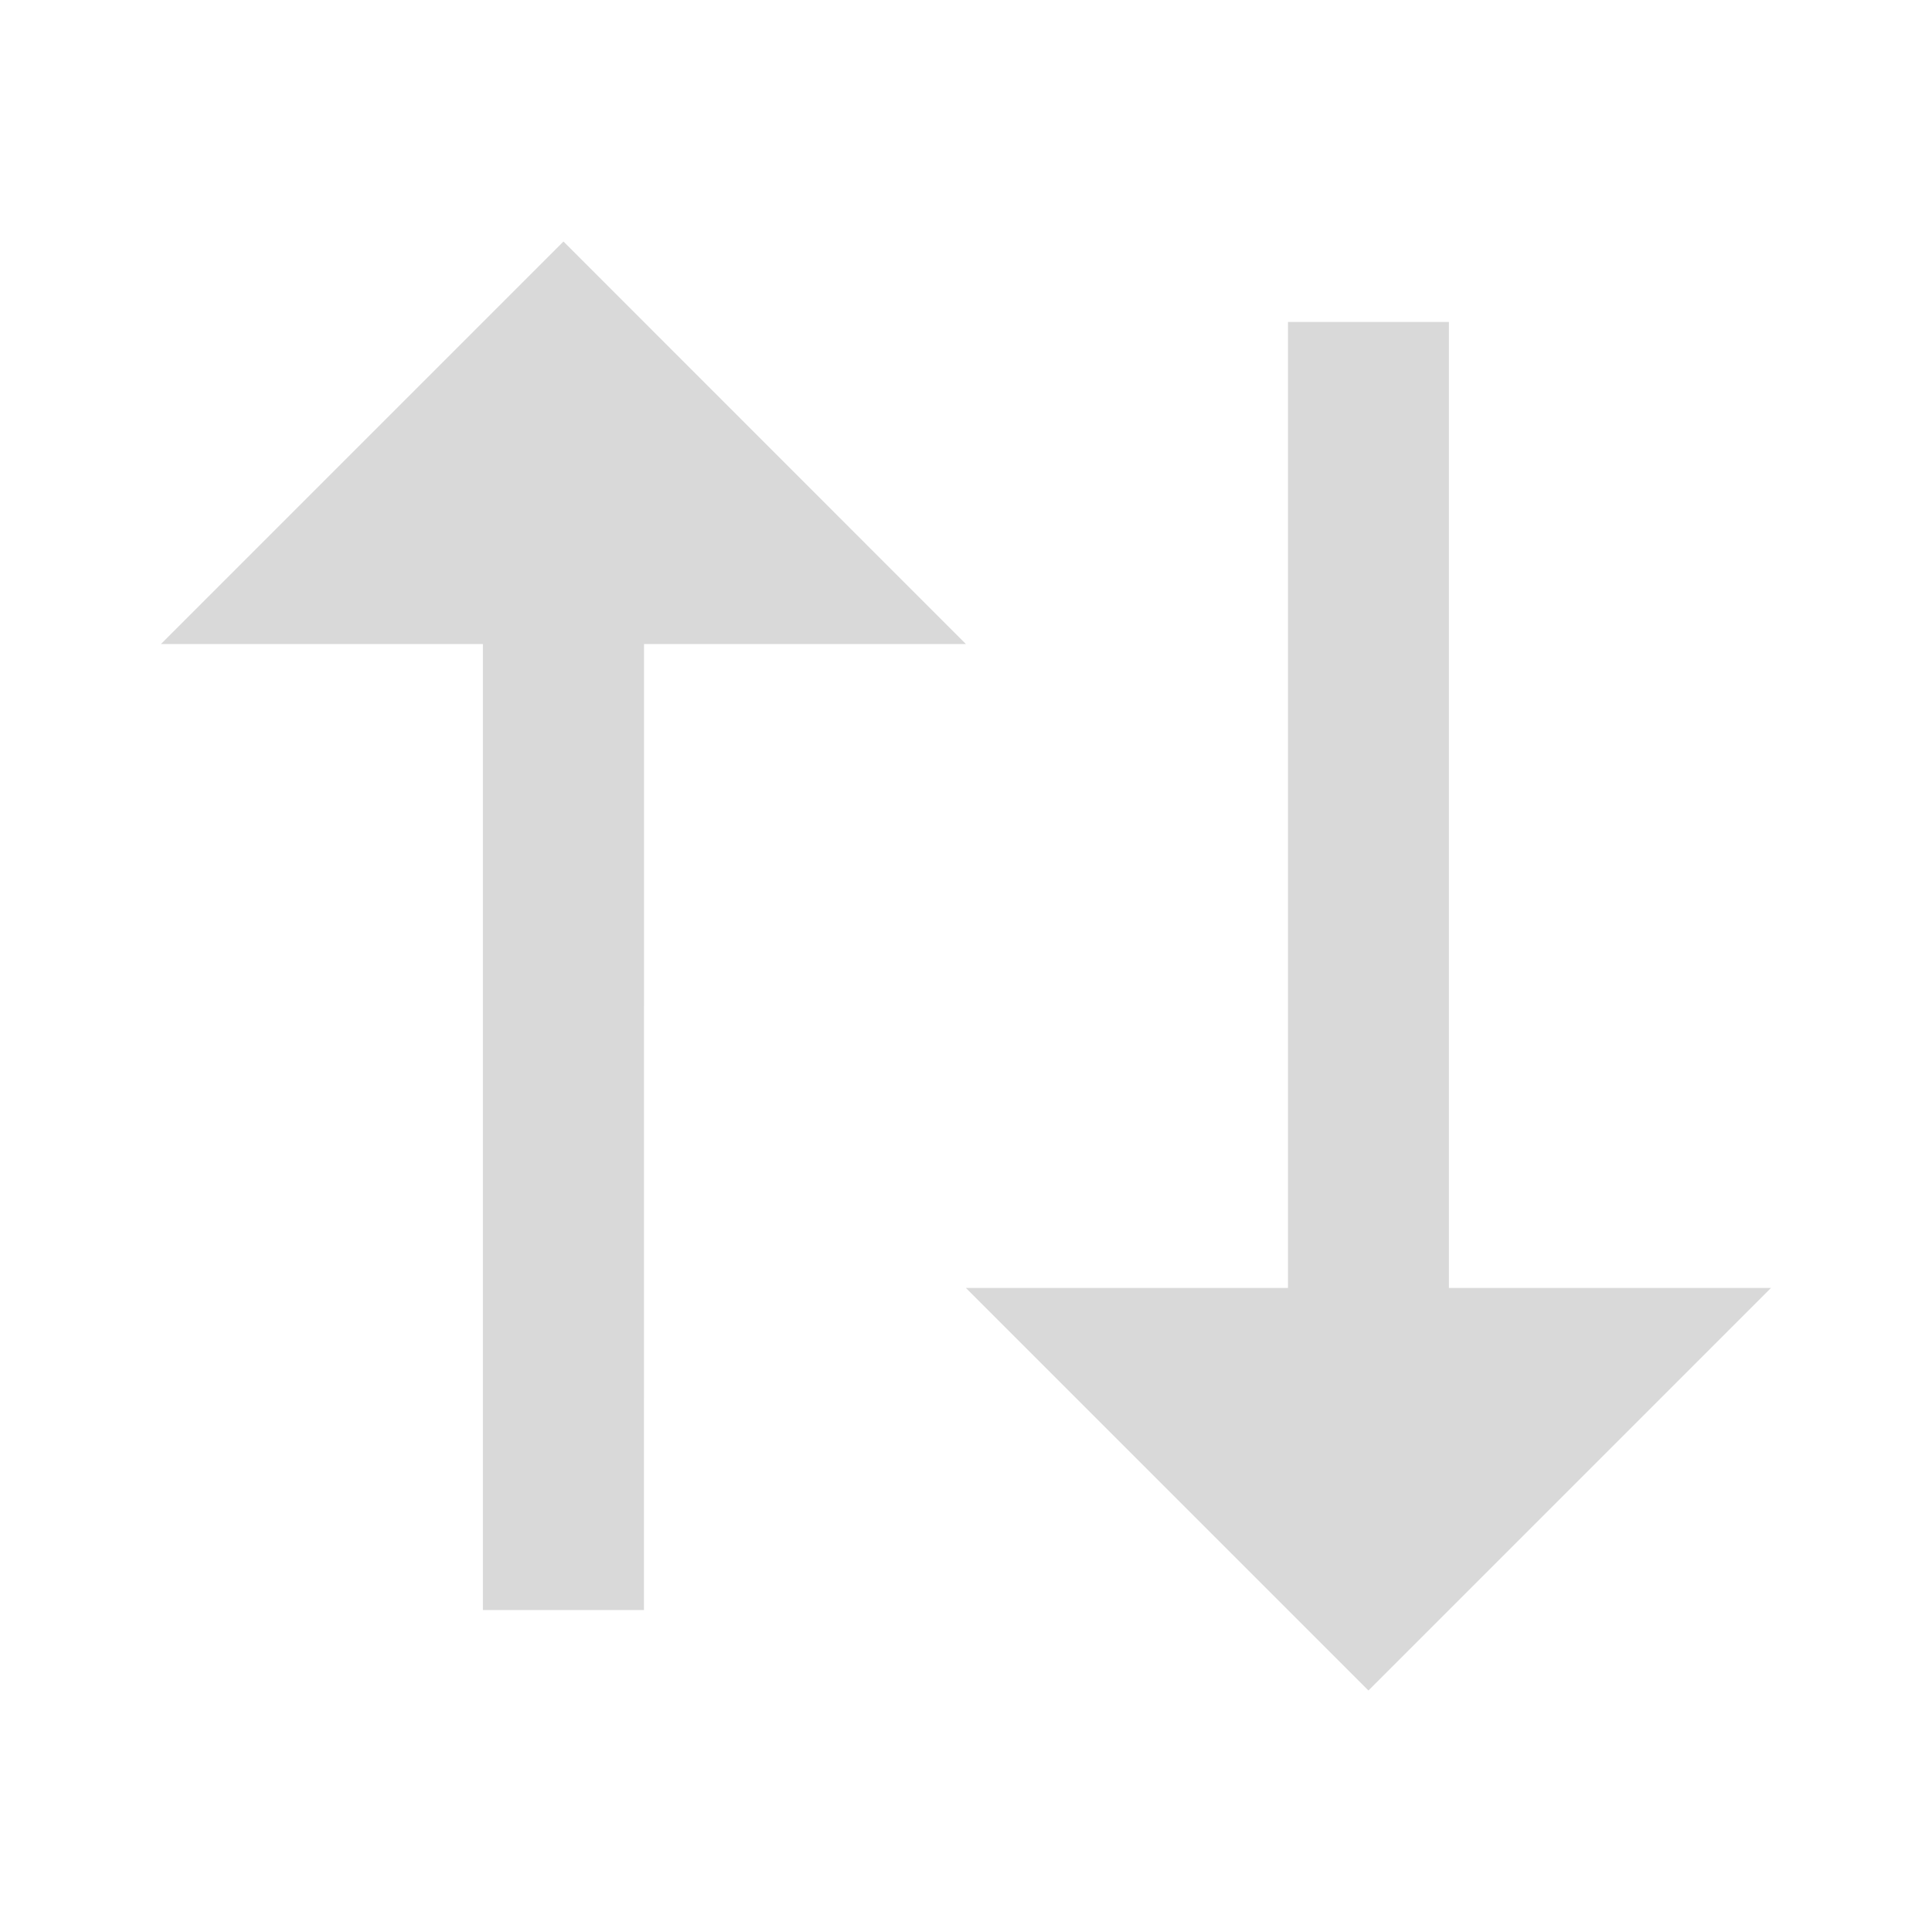 <svg width="20" height="20" viewBox="0 0 20 20" fill="none" xmlns="http://www.w3.org/2000/svg">
<path d="M9.999 6.667H6.667L6.666 16.667H4.999V6.667H1.666L5.833 2.5L9.999 6.667ZM18.333 13.333L14.166 17.5L9.999 13.333H13.333V3.333H14.999V13.333H18.333Z" fill="#D9D9D9"/>
</svg>
